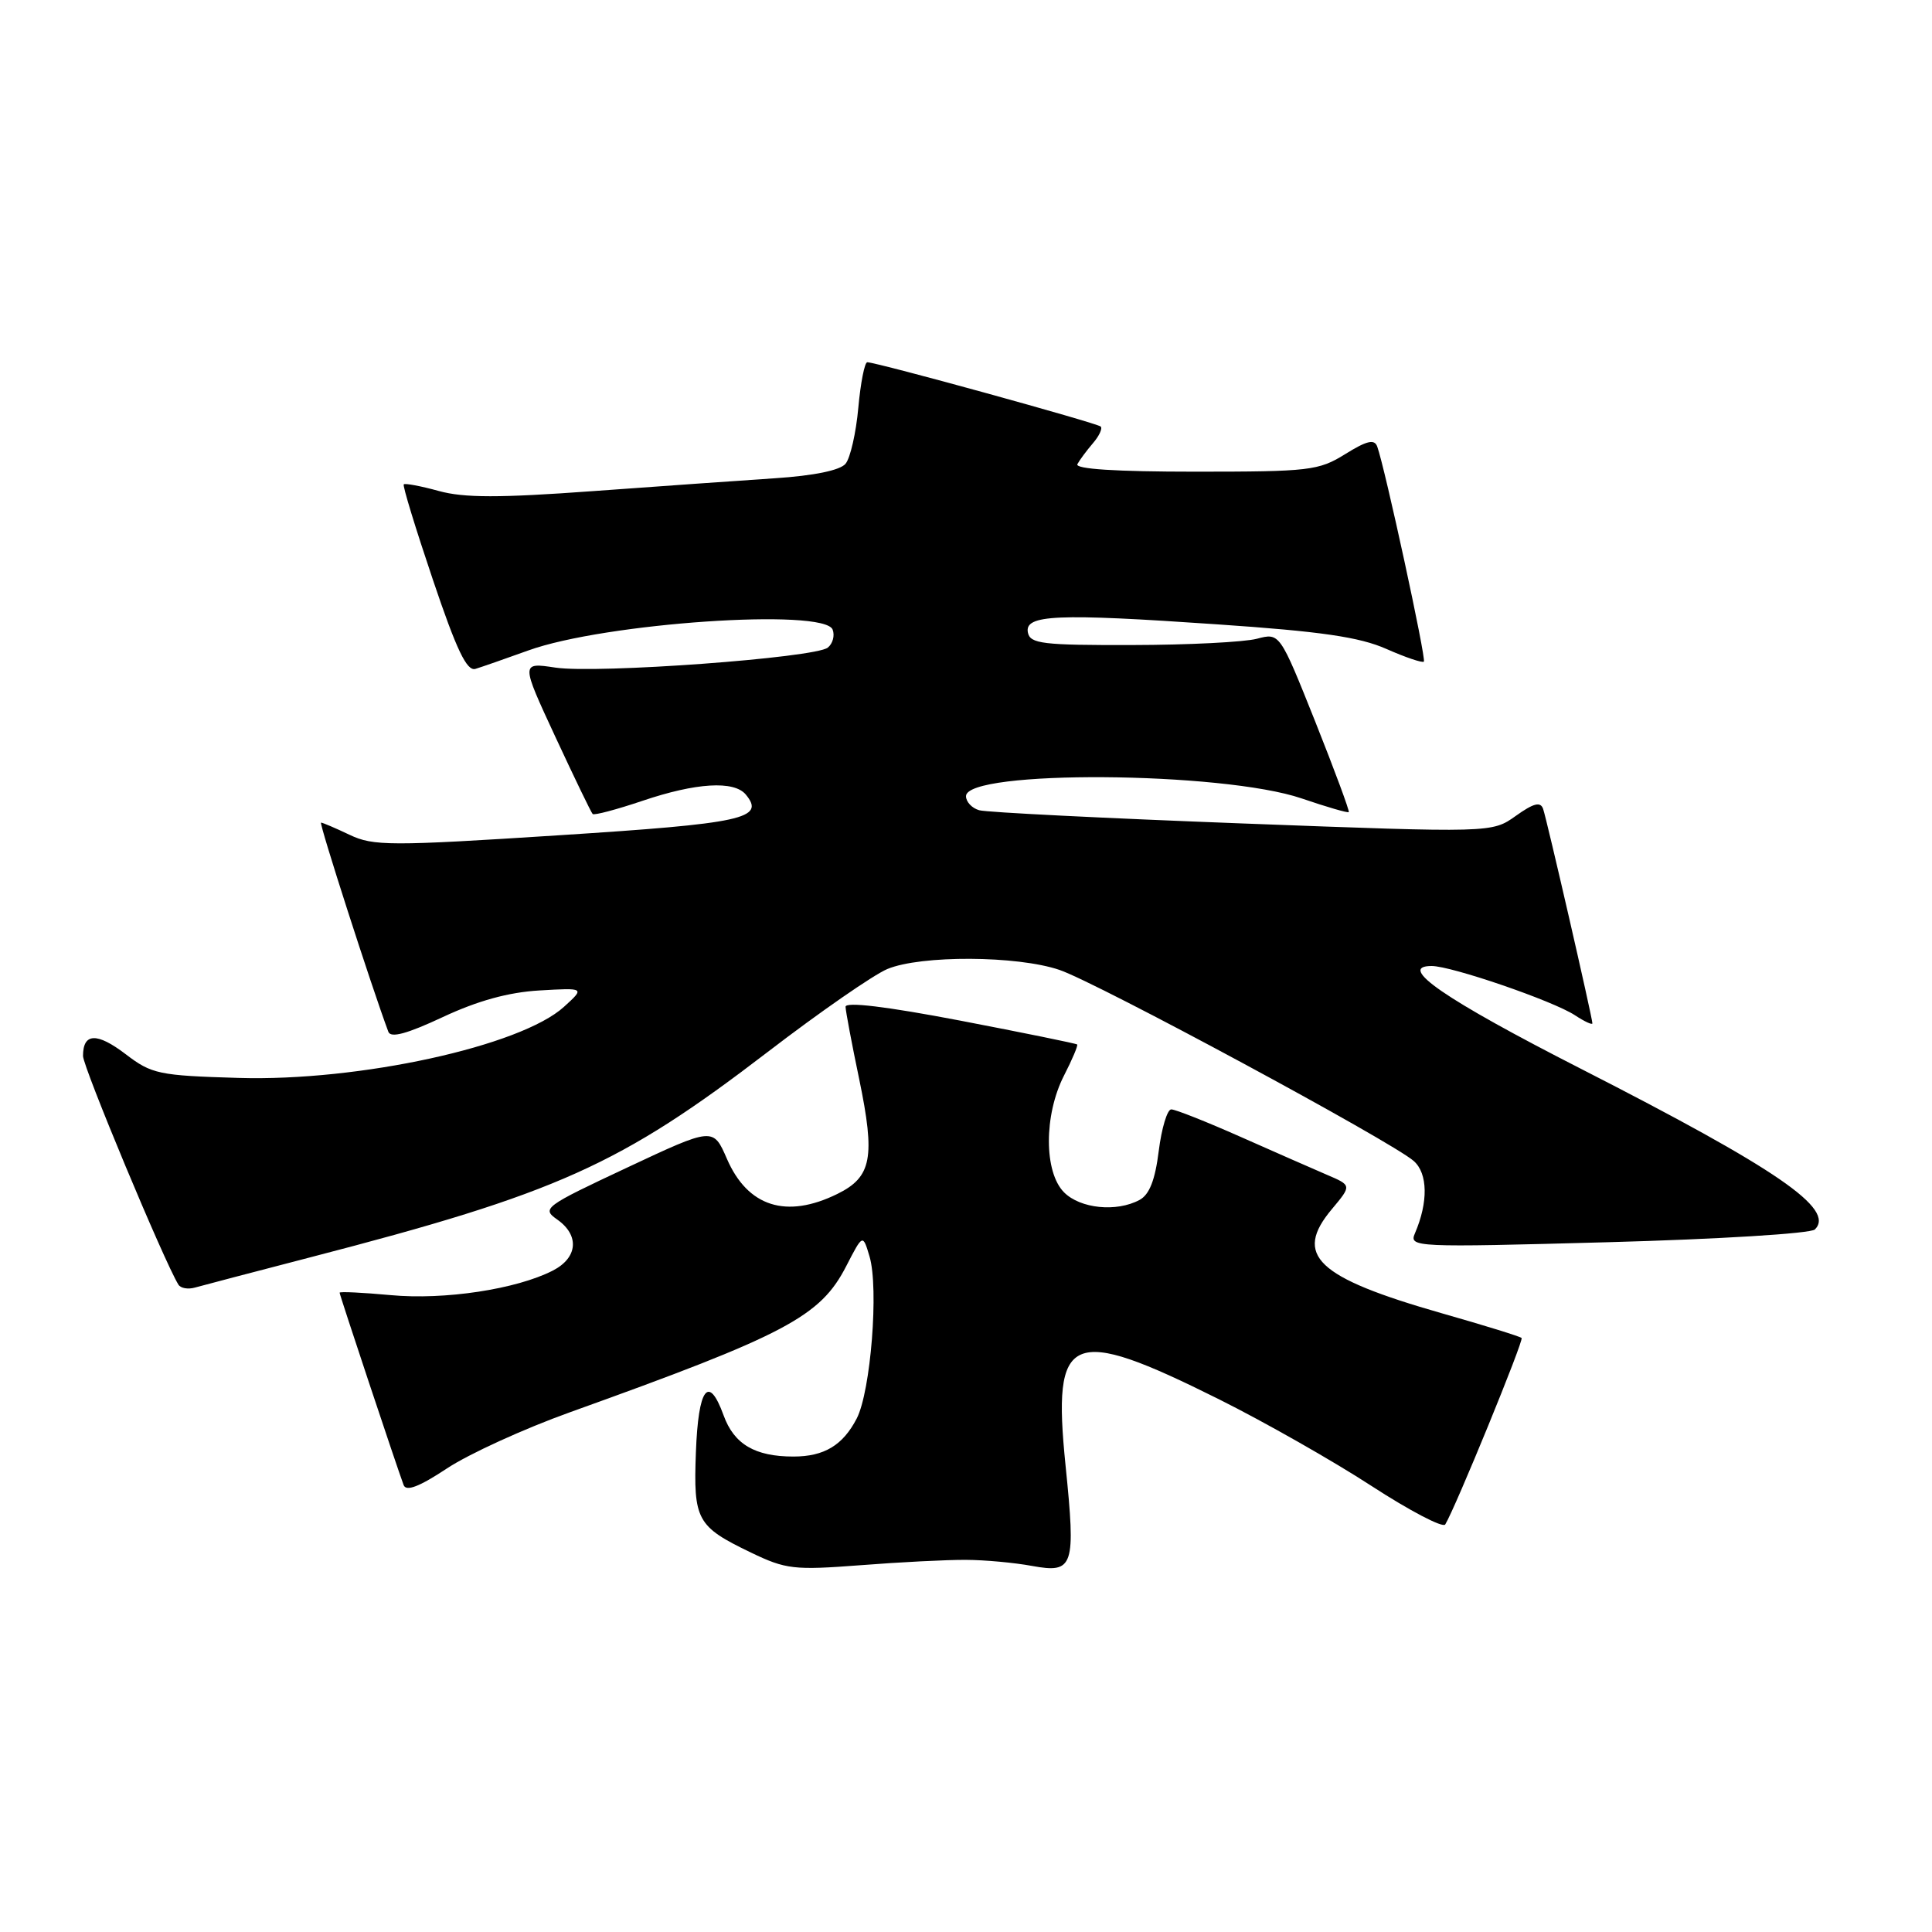 <?xml version="1.0" encoding="UTF-8" standalone="no"?>
<!DOCTYPE svg PUBLIC "-//W3C//DTD SVG 1.1//EN" "http://www.w3.org/Graphics/SVG/1.1/DTD/svg11.dtd" >
<svg xmlns="http://www.w3.org/2000/svg" xmlns:xlink="http://www.w3.org/1999/xlink" version="1.1" viewBox="0 0 256 256">
 <g >
 <path fill="currentColor"
d=" M 128.00 206.69 C 130.47 206.70 134.40 207.06 136.73 207.49 C 142.28 208.50 142.56 207.66 141.19 194.17 C 139.40 176.53 141.71 175.54 161.50 185.40 C 167.55 188.42 176.65 193.59 181.72 196.89 C 186.80 200.19 191.20 202.49 191.50 202.00 C 192.82 199.86 201.94 177.60 201.62 177.29 C 201.43 177.09 196.68 175.62 191.06 174.02 C 174.41 169.26 171.33 166.33 176.51 160.18 C 179.11 157.07 179.11 157.07 175.81 155.66 C 173.99 154.88 168.83 152.61 164.34 150.62 C 159.85 148.63 155.74 147.00 155.20 147.00 C 154.67 147.00 153.92 149.48 153.54 152.50 C 153.06 156.37 152.30 158.30 150.99 159.00 C 147.94 160.64 143.15 160.15 141.00 158.00 C 138.32 155.32 138.31 147.77 140.98 142.53 C 142.08 140.39 142.86 138.53 142.73 138.40 C 142.60 138.27 135.63 136.85 127.25 135.24 C 117.41 133.36 112.01 132.71 112.04 133.41 C 112.06 134.01 112.87 138.32 113.85 143.00 C 116.00 153.38 115.51 155.96 110.96 158.20 C 104.20 161.53 99.08 159.91 96.32 153.55 C 94.50 149.36 94.50 149.36 83.08 154.72 C 72.10 159.87 71.75 160.13 73.83 161.59 C 76.82 163.69 76.56 166.66 73.25 168.36 C 68.43 170.83 58.89 172.28 51.76 171.61 C 48.04 171.27 45.00 171.12 45.00 171.29 C 45.00 171.59 52.56 194.30 53.48 196.77 C 53.81 197.67 55.54 197.01 59.23 194.57 C 62.13 192.65 69.45 189.31 75.50 187.14 C 104.19 176.84 108.70 174.46 112.14 167.75 C 114.33 163.50 114.33 163.50 115.22 166.50 C 116.46 170.68 115.38 184.36 113.52 187.96 C 111.68 191.51 109.21 193.00 105.13 193.00 C 100.03 193.00 97.26 191.36 95.88 187.54 C 93.89 182.06 92.53 183.87 92.21 192.43 C 91.87 201.43 92.33 202.27 99.50 205.72 C 104.13 207.95 105.20 208.07 114.00 207.40 C 119.22 206.99 125.53 206.67 128.00 206.69 Z  M 41.16 166.59 C 73.87 158.11 82.14 154.40 101.74 139.38 C 108.61 134.11 115.74 129.17 117.58 128.40 C 122.02 126.55 134.79 126.61 140.39 128.52 C 145.37 130.21 184.46 151.29 187.33 153.84 C 189.20 155.49 189.26 159.29 187.49 163.41 C 186.69 165.27 187.34 165.30 213.08 164.60 C 227.72 164.20 239.94 163.45 240.48 162.91 C 243.22 160.20 235.55 154.93 209.50 141.63 C 191.39 132.39 185.02 128.00 189.70 128.00 C 192.33 128.00 205.78 132.62 208.68 134.52 C 209.95 135.36 211.00 135.84 211.00 135.60 C 211.00 134.86 204.97 108.61 204.47 107.18 C 204.12 106.19 203.22 106.42 200.85 108.11 C 197.69 110.36 197.69 110.36 164.59 109.11 C 146.39 108.42 130.71 107.64 129.75 107.36 C 128.79 107.09 128.00 106.25 128.00 105.50 C 128.00 101.98 161.99 102.21 172.49 105.80 C 175.79 106.93 178.59 107.74 178.72 107.61 C 178.85 107.48 176.85 102.08 174.27 95.60 C 169.57 83.84 169.57 83.84 166.54 84.64 C 164.87 85.08 157.43 85.46 150.02 85.47 C 138.15 85.50 136.49 85.30 136.20 83.81 C 135.74 81.44 139.96 81.26 161.30 82.73 C 175.08 83.67 180.14 84.41 183.71 85.99 C 186.24 87.11 188.47 87.86 188.67 87.67 C 189.01 87.33 183.50 61.93 182.49 59.17 C 182.12 58.15 181.11 58.39 178.25 60.17 C 174.73 62.36 173.53 62.50 158.35 62.50 C 147.89 62.50 142.40 62.15 142.76 61.50 C 143.06 60.95 143.98 59.71 144.81 58.74 C 145.64 57.78 146.11 56.78 145.85 56.52 C 145.39 56.06 116.15 48.00 114.92 48.00 C 114.57 48.00 114.03 50.72 113.73 54.04 C 113.43 57.36 112.67 60.69 112.04 61.45 C 111.32 62.32 107.86 63.03 102.70 63.37 C 98.19 63.67 87.30 64.44 78.50 65.08 C 66.17 65.98 61.50 65.98 58.15 65.06 C 55.76 64.40 53.66 64.01 53.50 64.18 C 53.33 64.36 55.07 70.03 57.35 76.79 C 60.50 86.14 61.86 88.98 63.00 88.63 C 63.83 88.38 66.97 87.28 70.00 86.19 C 80.09 82.54 109.23 80.55 110.33 83.43 C 110.63 84.21 110.35 85.28 109.69 85.81 C 108.01 87.17 79.10 89.29 73.59 88.46 C 69.01 87.77 69.01 87.77 73.59 97.64 C 76.11 103.06 78.33 107.66 78.53 107.86 C 78.73 108.06 81.70 107.27 85.14 106.11 C 92.24 103.71 97.26 103.41 98.82 105.28 C 101.46 108.47 98.51 109.11 74.02 110.68 C 51.69 112.12 49.46 112.11 46.33 110.62 C 44.46 109.73 42.75 109.00 42.54 109.00 C 42.23 109.00 49.22 130.72 51.46 136.72 C 51.78 137.57 53.93 136.99 58.69 134.76 C 63.31 132.60 67.38 131.48 71.48 131.24 C 77.50 130.89 77.50 130.89 74.74 133.40 C 69.02 138.62 47.58 143.31 31.61 142.83 C 21.05 142.52 20.10 142.32 16.66 139.69 C 12.84 136.78 11.00 136.85 11.00 139.92 C 11.00 141.38 21.76 167.18 23.64 170.22 C 23.93 170.70 24.92 170.87 25.83 170.61 C 26.75 170.35 33.65 168.54 41.16 166.59 Z "/>
</g>
</svg>